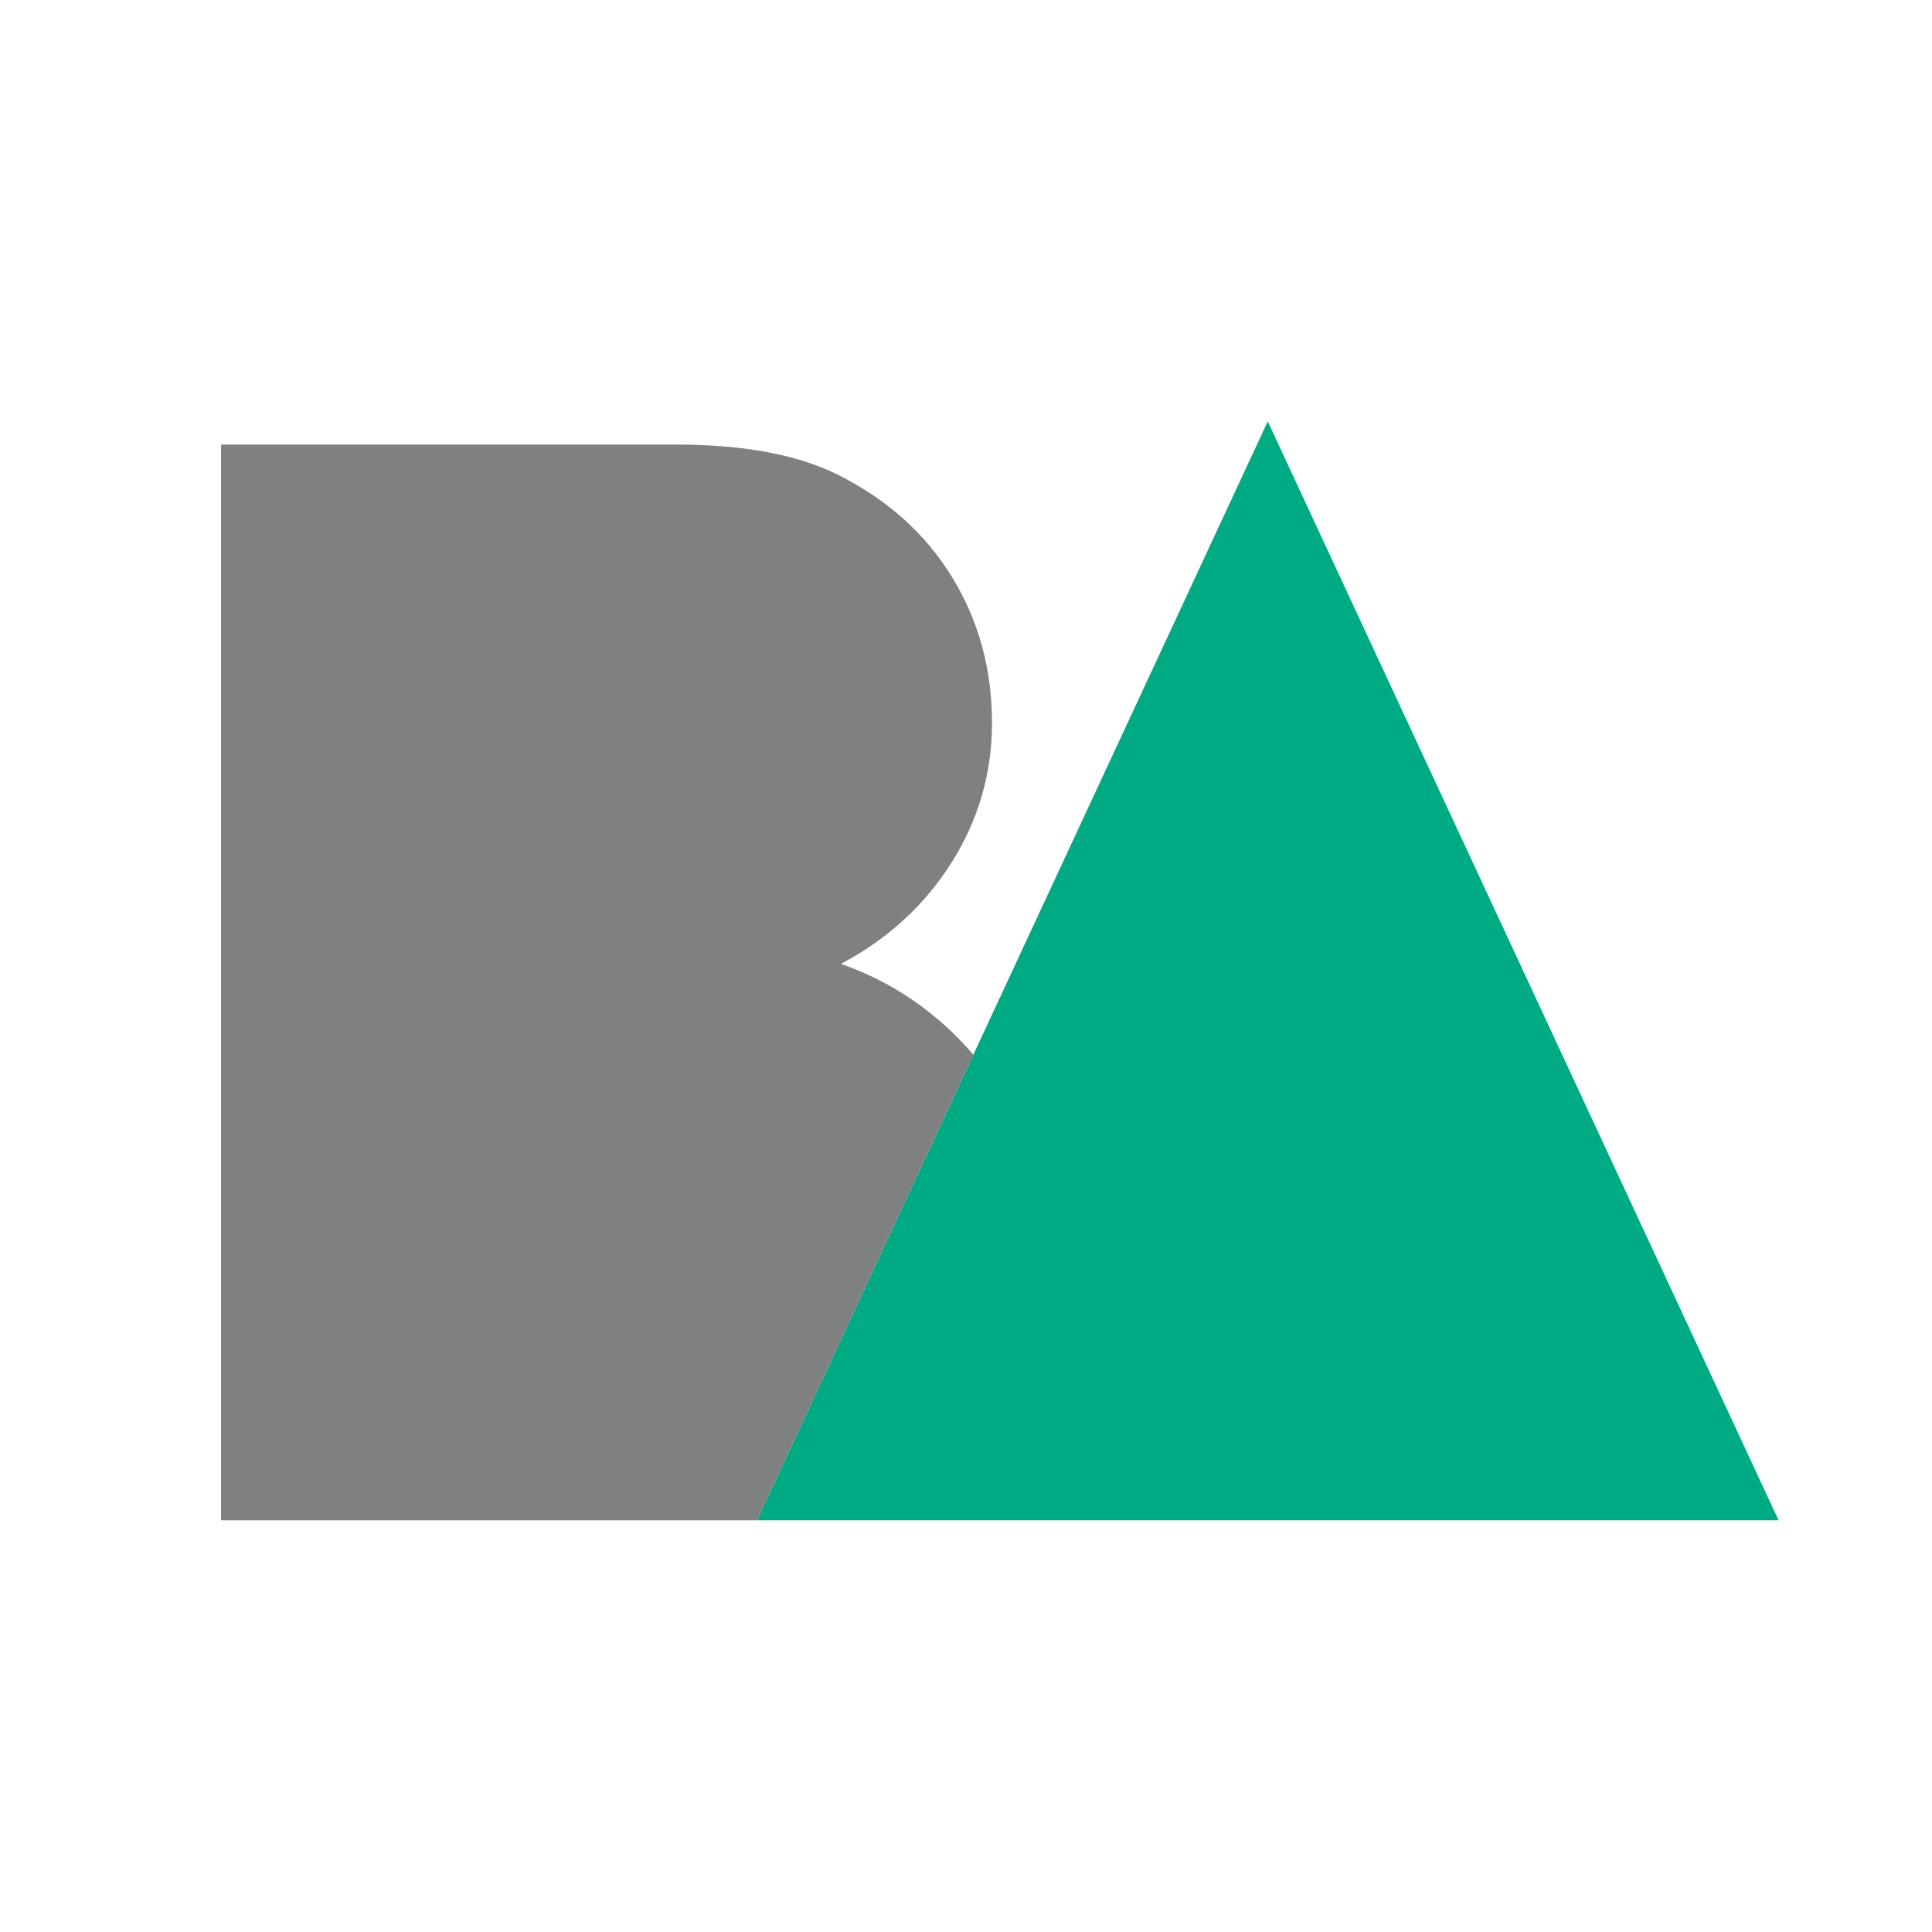 <?xml version="1.0" encoding="UTF-8" standalone="no"?>
<!DOCTYPE svg PUBLIC "-//W3C//DTD SVG 1.1//EN" "http://www.w3.org/Graphics/SVG/1.1/DTD/svg11.dtd">
<svg width="100%" height="100%" viewBox="0 0 500 500" version="1.1" xmlns="http://www.w3.org/2000/svg" xmlns:xlink="http://www.w3.org/1999/xlink" xml:space="preserve" xmlns:serif="http://www.serif.com/" style="fill-rule:evenodd;clip-rule:evenodd;stroke-linejoin:round;stroke-miterlimit:2;">
    <g id="Layer1">
    </g>
    <g transform="matrix(1,0,0,1,-5.088,2.631)">
        <g transform="matrix(403.066,0,0,400,184.046,390.821)">
            <path d="M0.698,-0L0.042,-0L0.37,-0.711L0.698,-0Z" style="fill:rgb(0,171,132);fill-rule:nonzero;"/>
        </g>
        <g transform="matrix(1,0,0,1,5.088,-2.631)">
            <path d="M195.888,393.449C191.362,393.449 186.756,393.452 181.354,393.452L57.21,393.452L57.21,115.052L174.905,115.052C192.64,115.052 206.748,117.718 217.227,123.052C229.857,129.452 239.597,138.252 246.45,149.452C253.302,160.652 256.728,173.185 256.728,187.052C256.728,200.118 253.234,212.185 246.248,223.252C239.262,234.318 229.722,243.052 217.63,249.452C230.991,254.117 242.416,261.948 251.905,272.945L195.888,393.449Z" style="fill:rgb(126,129,128);fill-rule:nonzero;"/>
        </g>
    </g>
</svg>
